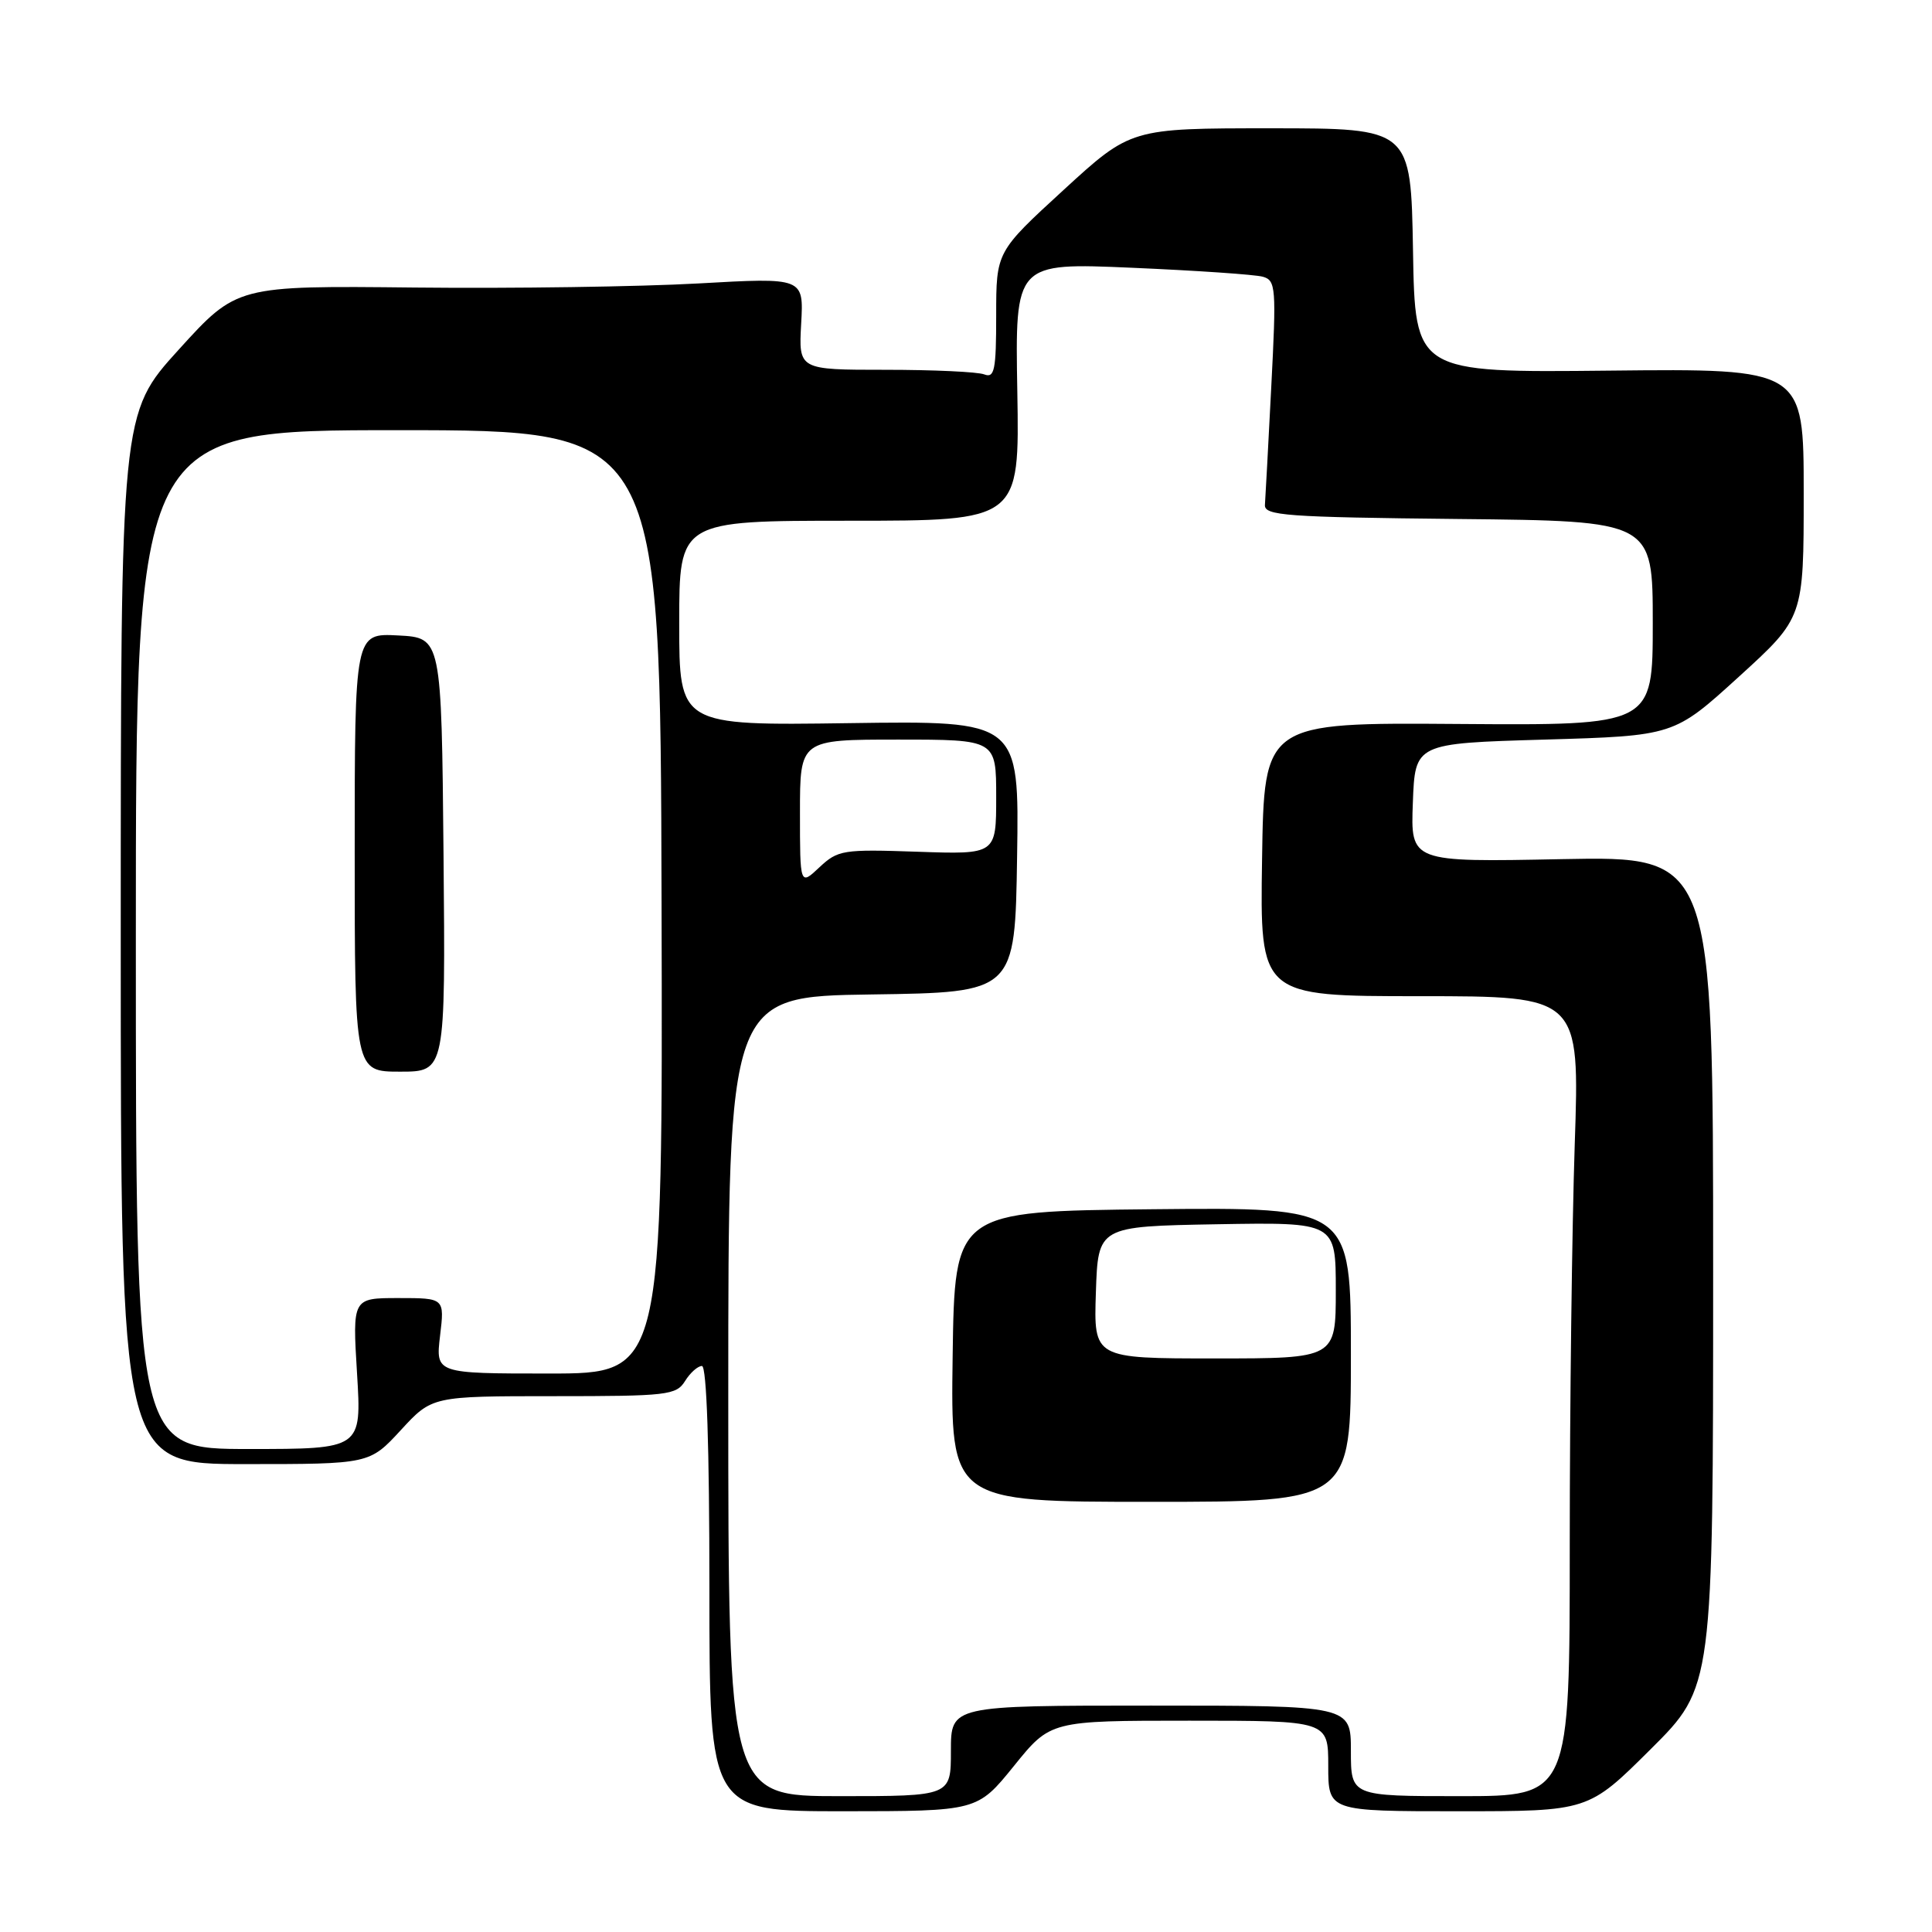 <?xml version="1.0" encoding="UTF-8" standalone="no"?>
<!DOCTYPE svg PUBLIC "-//W3C//DTD SVG 1.1//EN" "http://www.w3.org/Graphics/SVG/1.1/DTD/svg11.dtd" >
<svg xmlns="http://www.w3.org/2000/svg" xmlns:xlink="http://www.w3.org/1999/xlink" version="1.1" viewBox="0 0 256 256">
 <g >
 <path fill="currentColor"
d=" M 134.35 234.00 C 139.19 228.00 139.19 228.00 157.60 228.00 C 176.00 228.00 176.00 228.00 176.00 234.00 C 176.00 240.00 176.00 240.00 193.23 240.00 C 210.46 240.00 210.46 240.00 218.73 231.77 C 227.00 223.54 227.00 223.54 227.00 168.50 C 227.00 113.45 227.00 113.45 206.96 113.84 C 186.91 114.24 186.91 114.24 187.21 106.37 C 187.50 98.50 187.50 98.50 204.66 98.00 C 221.81 97.50 221.81 97.50 230.41 89.67 C 239.00 81.85 239.00 81.85 239.00 65.34 C 239.00 48.84 239.00 48.84 213.25 49.11 C 187.50 49.38 187.50 49.38 187.23 33.19 C 186.95 17.00 186.95 17.00 168.40 17.00 C 149.84 17.00 149.84 17.00 140.92 25.18 C 132.00 33.36 132.00 33.36 132.00 41.79 C 132.00 49.06 131.78 50.13 130.42 49.61 C 129.55 49.27 123.66 49.00 117.33 49.00 C 105.82 49.00 105.82 49.00 106.16 42.88 C 106.50 36.77 106.50 36.77 92.50 37.56 C 84.80 37.99 67.90 38.24 54.94 38.10 C 31.38 37.85 31.38 37.85 23.69 46.32 C 16.00 54.79 16.00 54.79 16.00 124.40 C 16.00 194.00 16.00 194.00 32.48 194.00 C 48.96 194.00 48.96 194.00 53.11 189.50 C 57.25 185.00 57.25 185.00 73.39 185.00 C 88.44 185.00 89.60 184.87 90.77 183.00 C 91.45 181.90 92.46 181.00 93.01 181.00 C 93.64 181.00 94.00 191.67 94.00 210.50 C 94.00 240.00 94.00 240.00 111.75 240.00 C 129.50 239.99 129.50 239.99 134.35 234.00 Z  M 96.50 185.02 C 96.50 132.04 96.50 132.04 115.50 131.77 C 134.50 131.50 134.50 131.50 134.77 113.50 C 135.05 95.50 135.05 95.50 112.52 95.82 C 90.00 96.14 90.00 96.14 90.00 82.57 C 90.00 69.00 90.00 69.00 112.55 69.00 C 135.09 69.00 135.09 69.00 134.80 51.91 C 134.50 34.81 134.50 34.81 150.00 35.48 C 158.53 35.85 166.33 36.38 167.34 36.67 C 169.06 37.16 169.13 38.11 168.45 51.24 C 168.05 58.97 167.68 66.02 167.61 66.90 C 167.51 68.32 170.36 68.53 193.25 68.77 C 219.00 69.03 219.00 69.03 219.00 82.57 C 219.00 96.12 219.00 96.12 193.25 95.93 C 167.50 95.74 167.50 95.74 167.23 113.87 C 166.95 132.00 166.95 132.00 188.14 132.00 C 209.32 132.00 209.32 132.00 208.66 151.66 C 208.30 162.47 208.00 186.32 208.00 204.66 C 208.00 238.00 208.00 238.00 193.50 238.00 C 179.00 238.00 179.00 238.00 179.00 232.00 C 179.00 226.00 179.00 226.00 152.50 226.00 C 126.00 226.00 126.00 226.00 126.00 232.00 C 126.00 238.00 126.00 238.00 111.25 238.00 C 96.50 238.00 96.50 238.00 96.50 185.02 Z  M 179.00 179.48 C 179.00 159.97 179.00 159.97 152.75 160.23 C 126.50 160.50 126.50 160.50 126.23 179.75 C 125.96 199.00 125.96 199.00 152.48 199.00 C 179.00 199.00 179.00 199.00 179.00 179.48 Z  M 18.00 124.50 C 18.00 57.00 18.00 57.00 52.75 57.00 C 87.50 57.01 87.50 57.01 87.66 119.50 C 87.82 182.00 87.82 182.00 72.77 182.00 C 57.72 182.00 57.72 182.00 58.31 177.00 C 58.91 172.00 58.91 172.00 52.80 172.00 C 46.70 172.00 46.70 172.00 47.31 182.00 C 47.92 192.00 47.92 192.00 32.96 192.00 C 18.00 192.00 18.00 192.00 18.00 124.50 Z  M 58.77 113.25 C 58.50 84.50 58.50 84.50 52.75 84.20 C 47.00 83.90 47.00 83.90 47.00 112.95 C 47.00 142.00 47.00 142.00 53.02 142.00 C 59.03 142.00 59.03 142.00 58.77 113.25 Z  M 106.00 107.67 C 106.00 98.00 106.00 98.00 119.00 98.00 C 132.00 98.00 132.00 98.00 132.00 105.61 C 132.00 113.22 132.00 113.22 121.58 112.86 C 111.69 112.52 111.04 112.62 108.58 114.92 C 106.00 117.35 106.00 117.35 106.00 107.67 Z  M 145.21 171.25 C 145.50 162.50 145.50 162.50 161.25 162.22 C 177.00 161.95 177.00 161.95 177.00 170.97 C 177.00 180.00 177.00 180.00 160.96 180.00 C 144.92 180.00 144.92 180.00 145.21 171.25 Z "/>
</g>
</svg>